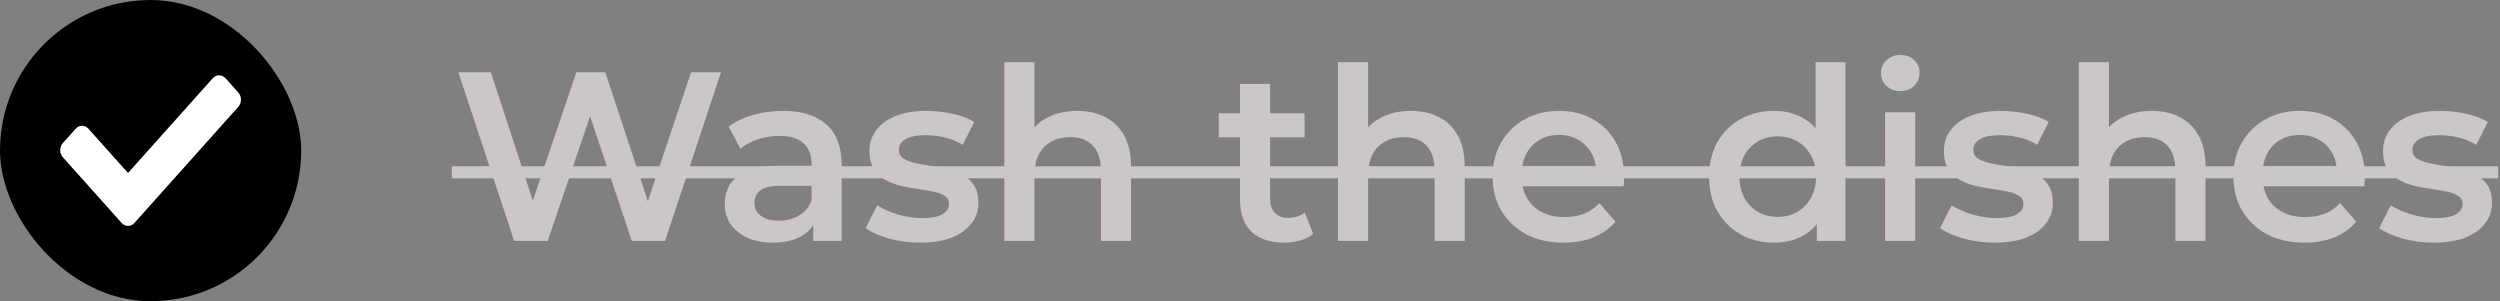 <svg width="166" height="20" viewBox="0 0 166 20" fill="none" xmlns="http://www.w3.org/2000/svg">
<rect x="0" y="0" width="166" height="20" fill="#808080" stroke="none"/>
<path d="M34.144 16L30.432 4.8H32.592L35.904 14.928H34.832L38.272 4.8H40.192L43.536 14.928H42.496L45.888 4.8H47.872L44.16 16H41.952L38.896 6.864H39.472L36.368 16H34.144ZM53.998 16V14.272L53.886 13.904V10.88C53.886 10.293 53.71 9.84 53.358 9.52C53.006 9.189 52.472 9.024 51.758 9.024C51.278 9.024 50.803 9.099 50.334 9.248C49.875 9.397 49.486 9.605 49.166 9.872L48.382 8.416C48.84 8.064 49.385 7.803 50.014 7.632C50.654 7.451 51.315 7.36 51.998 7.36C53.235 7.36 54.19 7.659 54.862 8.256C55.544 8.843 55.886 9.755 55.886 10.992V16H53.998ZM51.31 16.112C50.67 16.112 50.11 16.005 49.63 15.792C49.15 15.568 48.776 15.264 48.51 14.88C48.254 14.485 48.126 14.043 48.126 13.552C48.126 13.072 48.238 12.64 48.462 12.256C48.697 11.872 49.075 11.568 49.598 11.344C50.12 11.12 50.814 11.008 51.678 11.008H54.158V12.336H51.822C51.139 12.336 50.681 12.448 50.446 12.672C50.211 12.885 50.094 13.152 50.094 13.472C50.094 13.835 50.238 14.123 50.526 14.336C50.814 14.549 51.214 14.656 51.726 14.656C52.217 14.656 52.654 14.544 53.038 14.32C53.432 14.096 53.715 13.765 53.886 13.328L54.222 14.528C54.03 15.029 53.683 15.419 53.182 15.696C52.691 15.973 52.067 16.112 51.31 16.112ZM61.093 16.112C60.378 16.112 59.69 16.021 59.029 15.84C58.378 15.648 57.861 15.419 57.477 15.152L58.245 13.632C58.629 13.877 59.087 14.08 59.621 14.24C60.154 14.4 60.687 14.48 61.221 14.48C61.85 14.48 62.303 14.395 62.581 14.224C62.869 14.053 63.013 13.824 63.013 13.536C63.013 13.301 62.917 13.125 62.725 13.008C62.533 12.88 62.282 12.784 61.973 12.72C61.663 12.656 61.317 12.597 60.933 12.544C60.559 12.491 60.181 12.421 59.797 12.336C59.423 12.24 59.082 12.107 58.773 11.936C58.463 11.755 58.213 11.515 58.021 11.216C57.829 10.917 57.733 10.523 57.733 10.032C57.733 9.488 57.887 9.019 58.197 8.624C58.506 8.219 58.938 7.909 59.493 7.696C60.058 7.472 60.725 7.36 61.493 7.36C62.069 7.36 62.65 7.424 63.237 7.552C63.823 7.68 64.309 7.861 64.693 8.096L63.925 9.616C63.519 9.371 63.109 9.205 62.693 9.12C62.287 9.024 61.882 8.976 61.477 8.976C60.869 8.976 60.415 9.067 60.117 9.248C59.829 9.429 59.685 9.659 59.685 9.936C59.685 10.192 59.781 10.384 59.973 10.512C60.165 10.64 60.415 10.741 60.725 10.816C61.034 10.891 61.375 10.955 61.749 11.008C62.133 11.051 62.511 11.12 62.885 11.216C63.258 11.312 63.599 11.445 63.909 11.616C64.229 11.776 64.485 12.005 64.677 12.304C64.869 12.603 64.965 12.992 64.965 13.472C64.965 14.005 64.805 14.469 64.485 14.864C64.175 15.259 63.733 15.568 63.157 15.792C62.581 16.005 61.893 16.112 61.093 16.112ZM71.535 7.36C72.218 7.36 72.826 7.493 73.359 7.76C73.903 8.027 74.33 8.437 74.639 8.992C74.948 9.536 75.103 10.24 75.103 11.104V16H73.103V11.36C73.103 10.603 72.922 10.037 72.559 9.664C72.207 9.291 71.711 9.104 71.071 9.104C70.602 9.104 70.186 9.2 69.823 9.392C69.46 9.584 69.178 9.872 68.975 10.256C68.783 10.629 68.687 11.104 68.687 11.68V16H66.687V4.128H68.687V9.76L68.255 9.056C68.554 8.512 68.986 8.096 69.551 7.808C70.127 7.509 70.788 7.36 71.535 7.36ZM85.278 16.112C84.339 16.112 83.614 15.872 83.102 15.392C82.59 14.901 82.334 14.181 82.334 13.232V5.568H84.334V13.184C84.334 13.589 84.435 13.904 84.638 14.128C84.851 14.352 85.145 14.464 85.518 14.464C85.966 14.464 86.339 14.347 86.638 14.112L87.198 15.536C86.963 15.728 86.675 15.872 86.334 15.968C85.993 16.064 85.641 16.112 85.278 16.112ZM80.926 9.12V7.52H86.622V9.12H80.926ZM93.691 7.36C94.374 7.36 94.982 7.493 95.515 7.76C96.059 8.027 96.486 8.437 96.795 8.992C97.105 9.536 97.259 10.24 97.259 11.104V16H95.259V11.36C95.259 10.603 95.078 10.037 94.715 9.664C94.363 9.291 93.867 9.104 93.227 9.104C92.758 9.104 92.342 9.2 91.979 9.392C91.617 9.584 91.334 9.872 91.131 10.256C90.939 10.629 90.843 11.104 90.843 11.68V16H88.843V4.128H90.843V9.76L90.411 9.056C90.71 8.512 91.142 8.096 91.707 7.808C92.283 7.509 92.945 7.36 93.691 7.36ZM103.828 16.112C102.879 16.112 102.047 15.925 101.332 15.552C100.628 15.168 100.079 14.645 99.684 13.984C99.3 13.323 99.108 12.571 99.108 11.728C99.108 10.875 99.295 10.123 99.668 9.472C100.052 8.811 100.575 8.293 101.236 7.92C101.908 7.547 102.671 7.36 103.524 7.36C104.356 7.36 105.097 7.541 105.748 7.904C106.399 8.267 106.911 8.779 107.284 9.44C107.657 10.101 107.844 10.88 107.844 11.776C107.844 11.861 107.839 11.957 107.828 12.064C107.828 12.171 107.823 12.272 107.812 12.368H100.692V11.04H106.756L105.972 11.456C105.983 10.965 105.881 10.533 105.668 10.16C105.455 9.787 105.161 9.493 104.788 9.28C104.425 9.067 104.004 8.96 103.524 8.96C103.033 8.96 102.601 9.067 102.228 9.28C101.865 9.493 101.577 9.792 101.364 10.176C101.161 10.549 101.06 10.992 101.06 11.504V11.824C101.06 12.336 101.177 12.789 101.412 13.184C101.647 13.579 101.977 13.883 102.404 14.096C102.831 14.309 103.321 14.416 103.876 14.416C104.356 14.416 104.788 14.341 105.172 14.192C105.556 14.043 105.897 13.808 106.196 13.488L107.268 14.72C106.884 15.168 106.399 15.515 105.812 15.76C105.236 15.995 104.575 16.112 103.828 16.112ZM117.803 16.112C116.982 16.112 116.24 15.931 115.579 15.568C114.928 15.195 114.416 14.683 114.043 14.032C113.67 13.381 113.483 12.613 113.483 11.728C113.483 10.843 113.67 10.075 114.043 9.424C114.416 8.773 114.928 8.267 115.579 7.904C116.24 7.541 116.982 7.36 117.803 7.36C118.518 7.36 119.158 7.52 119.723 7.84C120.288 8.149 120.736 8.624 121.067 9.264C121.398 9.904 121.563 10.725 121.563 11.728C121.563 12.72 121.403 13.541 121.083 14.192C120.763 14.832 120.32 15.312 119.755 15.632C119.19 15.952 118.539 16.112 117.803 16.112ZM118.043 14.4C118.523 14.4 118.95 14.293 119.323 14.08C119.707 13.867 120.011 13.557 120.235 13.152C120.47 12.747 120.587 12.272 120.587 11.728C120.587 11.173 120.47 10.699 120.235 10.304C120.011 9.899 119.707 9.589 119.323 9.376C118.95 9.163 118.523 9.056 118.043 9.056C117.563 9.056 117.131 9.163 116.747 9.376C116.374 9.589 116.07 9.899 115.835 10.304C115.611 10.699 115.499 11.173 115.499 11.728C115.499 12.272 115.611 12.747 115.835 13.152C116.07 13.557 116.374 13.867 116.747 14.08C117.131 14.293 117.563 14.4 118.043 14.4ZM120.635 16V13.984L120.715 11.712L120.555 9.44V4.128H122.539V16H120.635ZM125.171 16V7.456H127.171V16H125.171ZM126.179 6.048C125.806 6.048 125.497 5.931 125.251 5.696C125.017 5.461 124.899 5.179 124.899 4.848C124.899 4.507 125.017 4.224 125.251 4C125.497 3.765 125.806 3.648 126.179 3.648C126.553 3.648 126.857 3.76 127.091 3.984C127.337 4.197 127.459 4.469 127.459 4.8C127.459 5.152 127.342 5.451 127.107 5.696C126.873 5.931 126.563 6.048 126.179 6.048ZM132.436 16.112C131.722 16.112 131.034 16.021 130.372 15.84C129.722 15.648 129.204 15.419 128.82 15.152L129.588 13.632C129.972 13.877 130.431 14.08 130.964 14.24C131.498 14.4 132.031 14.48 132.564 14.48C133.194 14.48 133.647 14.395 133.924 14.224C134.212 14.053 134.356 13.824 134.356 13.536C134.356 13.301 134.26 13.125 134.068 13.008C133.876 12.88 133.626 12.784 133.316 12.72C133.007 12.656 132.66 12.597 132.276 12.544C131.903 12.491 131.524 12.421 131.14 12.336C130.767 12.24 130.426 12.107 130.116 11.936C129.807 11.755 129.556 11.515 129.364 11.216C129.172 10.917 129.076 10.523 129.076 10.032C129.076 9.488 129.231 9.019 129.54 8.624C129.85 8.219 130.282 7.909 130.836 7.696C131.402 7.472 132.068 7.36 132.836 7.36C133.412 7.36 133.994 7.424 134.58 7.552C135.167 7.68 135.652 7.861 136.036 8.096L135.268 9.616C134.863 9.371 134.452 9.205 134.036 9.12C133.631 9.024 133.226 8.976 132.82 8.976C132.212 8.976 131.759 9.067 131.46 9.248C131.172 9.429 131.028 9.659 131.028 9.936C131.028 10.192 131.124 10.384 131.316 10.512C131.508 10.64 131.759 10.741 132.068 10.816C132.378 10.891 132.719 10.955 133.092 11.008C133.476 11.051 133.855 11.12 134.228 11.216C134.602 11.312 134.943 11.445 135.252 11.616C135.572 11.776 135.828 12.005 136.02 12.304C136.212 12.603 136.308 12.992 136.308 13.472C136.308 14.005 136.148 14.469 135.828 14.864C135.519 15.259 135.076 15.568 134.5 15.792C133.924 16.005 133.236 16.112 132.436 16.112ZM142.879 7.36C143.561 7.36 144.169 7.493 144.703 7.76C145.247 8.027 145.673 8.437 145.983 8.992C146.292 9.536 146.447 10.24 146.447 11.104V16H144.447V11.36C144.447 10.603 144.265 10.037 143.903 9.664C143.551 9.291 143.055 9.104 142.415 9.104C141.945 9.104 141.529 9.2 141.167 9.392C140.804 9.584 140.521 9.872 140.319 10.256C140.127 10.629 140.031 11.104 140.031 11.68V16H138.031V4.128H140.031V9.76L139.599 9.056C139.897 8.512 140.329 8.096 140.895 7.808C141.471 7.509 142.132 7.36 142.879 7.36ZM153.016 16.112C152.066 16.112 151.234 15.925 150.52 15.552C149.816 15.168 149.266 14.645 148.872 13.984C148.488 13.323 148.296 12.571 148.296 11.728C148.296 10.875 148.482 10.123 148.856 9.472C149.24 8.811 149.762 8.293 150.424 7.92C151.096 7.547 151.858 7.36 152.712 7.36C153.544 7.36 154.285 7.541 154.936 7.904C155.586 8.267 156.098 8.779 156.472 9.44C156.845 10.101 157.032 10.88 157.032 11.776C157.032 11.861 157.026 11.957 157.016 12.064C157.016 12.171 157.01 12.272 157 12.368H149.88V11.04H155.944L155.16 11.456C155.17 10.965 155.069 10.533 154.856 10.16C154.642 9.787 154.349 9.493 153.976 9.28C153.613 9.067 153.192 8.96 152.712 8.96C152.221 8.96 151.789 9.067 151.416 9.28C151.053 9.493 150.765 9.792 150.552 10.176C150.349 10.549 150.248 10.992 150.248 11.504V11.824C150.248 12.336 150.365 12.789 150.6 13.184C150.834 13.579 151.165 13.883 151.592 14.096C152.018 14.309 152.509 14.416 153.064 14.416C153.544 14.416 153.976 14.341 154.36 14.192C154.744 14.043 155.085 13.808 155.384 13.488L156.456 14.72C156.072 15.168 155.586 15.515 155 15.76C154.424 15.995 153.762 16.112 153.016 16.112ZM161.593 16.112C160.878 16.112 160.19 16.021 159.529 15.84C158.878 15.648 158.361 15.419 157.977 15.152L158.745 13.632C159.129 13.877 159.587 14.08 160.121 14.24C160.654 14.4 161.187 14.48 161.721 14.48C162.35 14.48 162.803 14.395 163.081 14.224C163.369 14.053 163.513 13.824 163.513 13.536C163.513 13.301 163.417 13.125 163.225 13.008C163.033 12.88 162.782 12.784 162.473 12.72C162.163 12.656 161.817 12.597 161.433 12.544C161.059 12.491 160.681 12.421 160.297 12.336C159.923 12.24 159.582 12.107 159.273 11.936C158.963 11.755 158.713 11.515 158.521 11.216C158.329 10.917 158.233 10.523 158.233 10.032C158.233 9.488 158.387 9.019 158.697 8.624C159.006 8.219 159.438 7.909 159.993 7.696C160.558 7.472 161.225 7.36 161.993 7.36C162.569 7.36 163.15 7.424 163.737 7.552C164.323 7.68 164.809 7.861 165.193 8.096L164.425 9.616C164.019 9.371 163.609 9.205 163.193 9.12C162.787 9.024 162.382 8.976 161.977 8.976C161.369 8.976 160.915 9.067 160.617 9.248C160.329 9.429 160.185 9.659 160.185 9.936C160.185 10.192 160.281 10.384 160.473 10.512C160.665 10.64 160.915 10.741 161.225 10.816C161.534 10.891 161.875 10.955 162.249 11.008C162.633 11.051 163.011 11.12 163.385 11.216C163.758 11.312 164.099 11.445 164.409 11.616C164.729 11.776 164.985 12.005 165.177 12.304C165.369 12.603 165.465 12.992 165.465 13.472C165.465 14.005 165.305 14.469 164.985 14.864C164.675 15.259 164.233 15.568 163.657 15.792C163.081 16.005 162.393 16.112 161.593 16.112Z" fill="#CDC6C6"/>
<path d="M30 11.04H165.881V11.84H30V11.04Z" fill="#CDC6C6"/>
<rect width="20" height="20" rx="10" fill="black"/>
<path d="M8.076 14.804L4.176 10.445C3.941 10.184 3.941 9.759 4.176 9.497L5.024 8.549C5.259 8.287 5.638 8.287 5.873 8.549L8.5 11.485L14.127 5.196C14.361 4.935 14.742 4.935 14.976 5.196L15.824 6.145C16.059 6.406 16.059 6.831 15.824 7.093L8.924 14.804C8.69 15.066 8.31 15.066 8.076 14.804Z" fill="white"/>
</svg>

